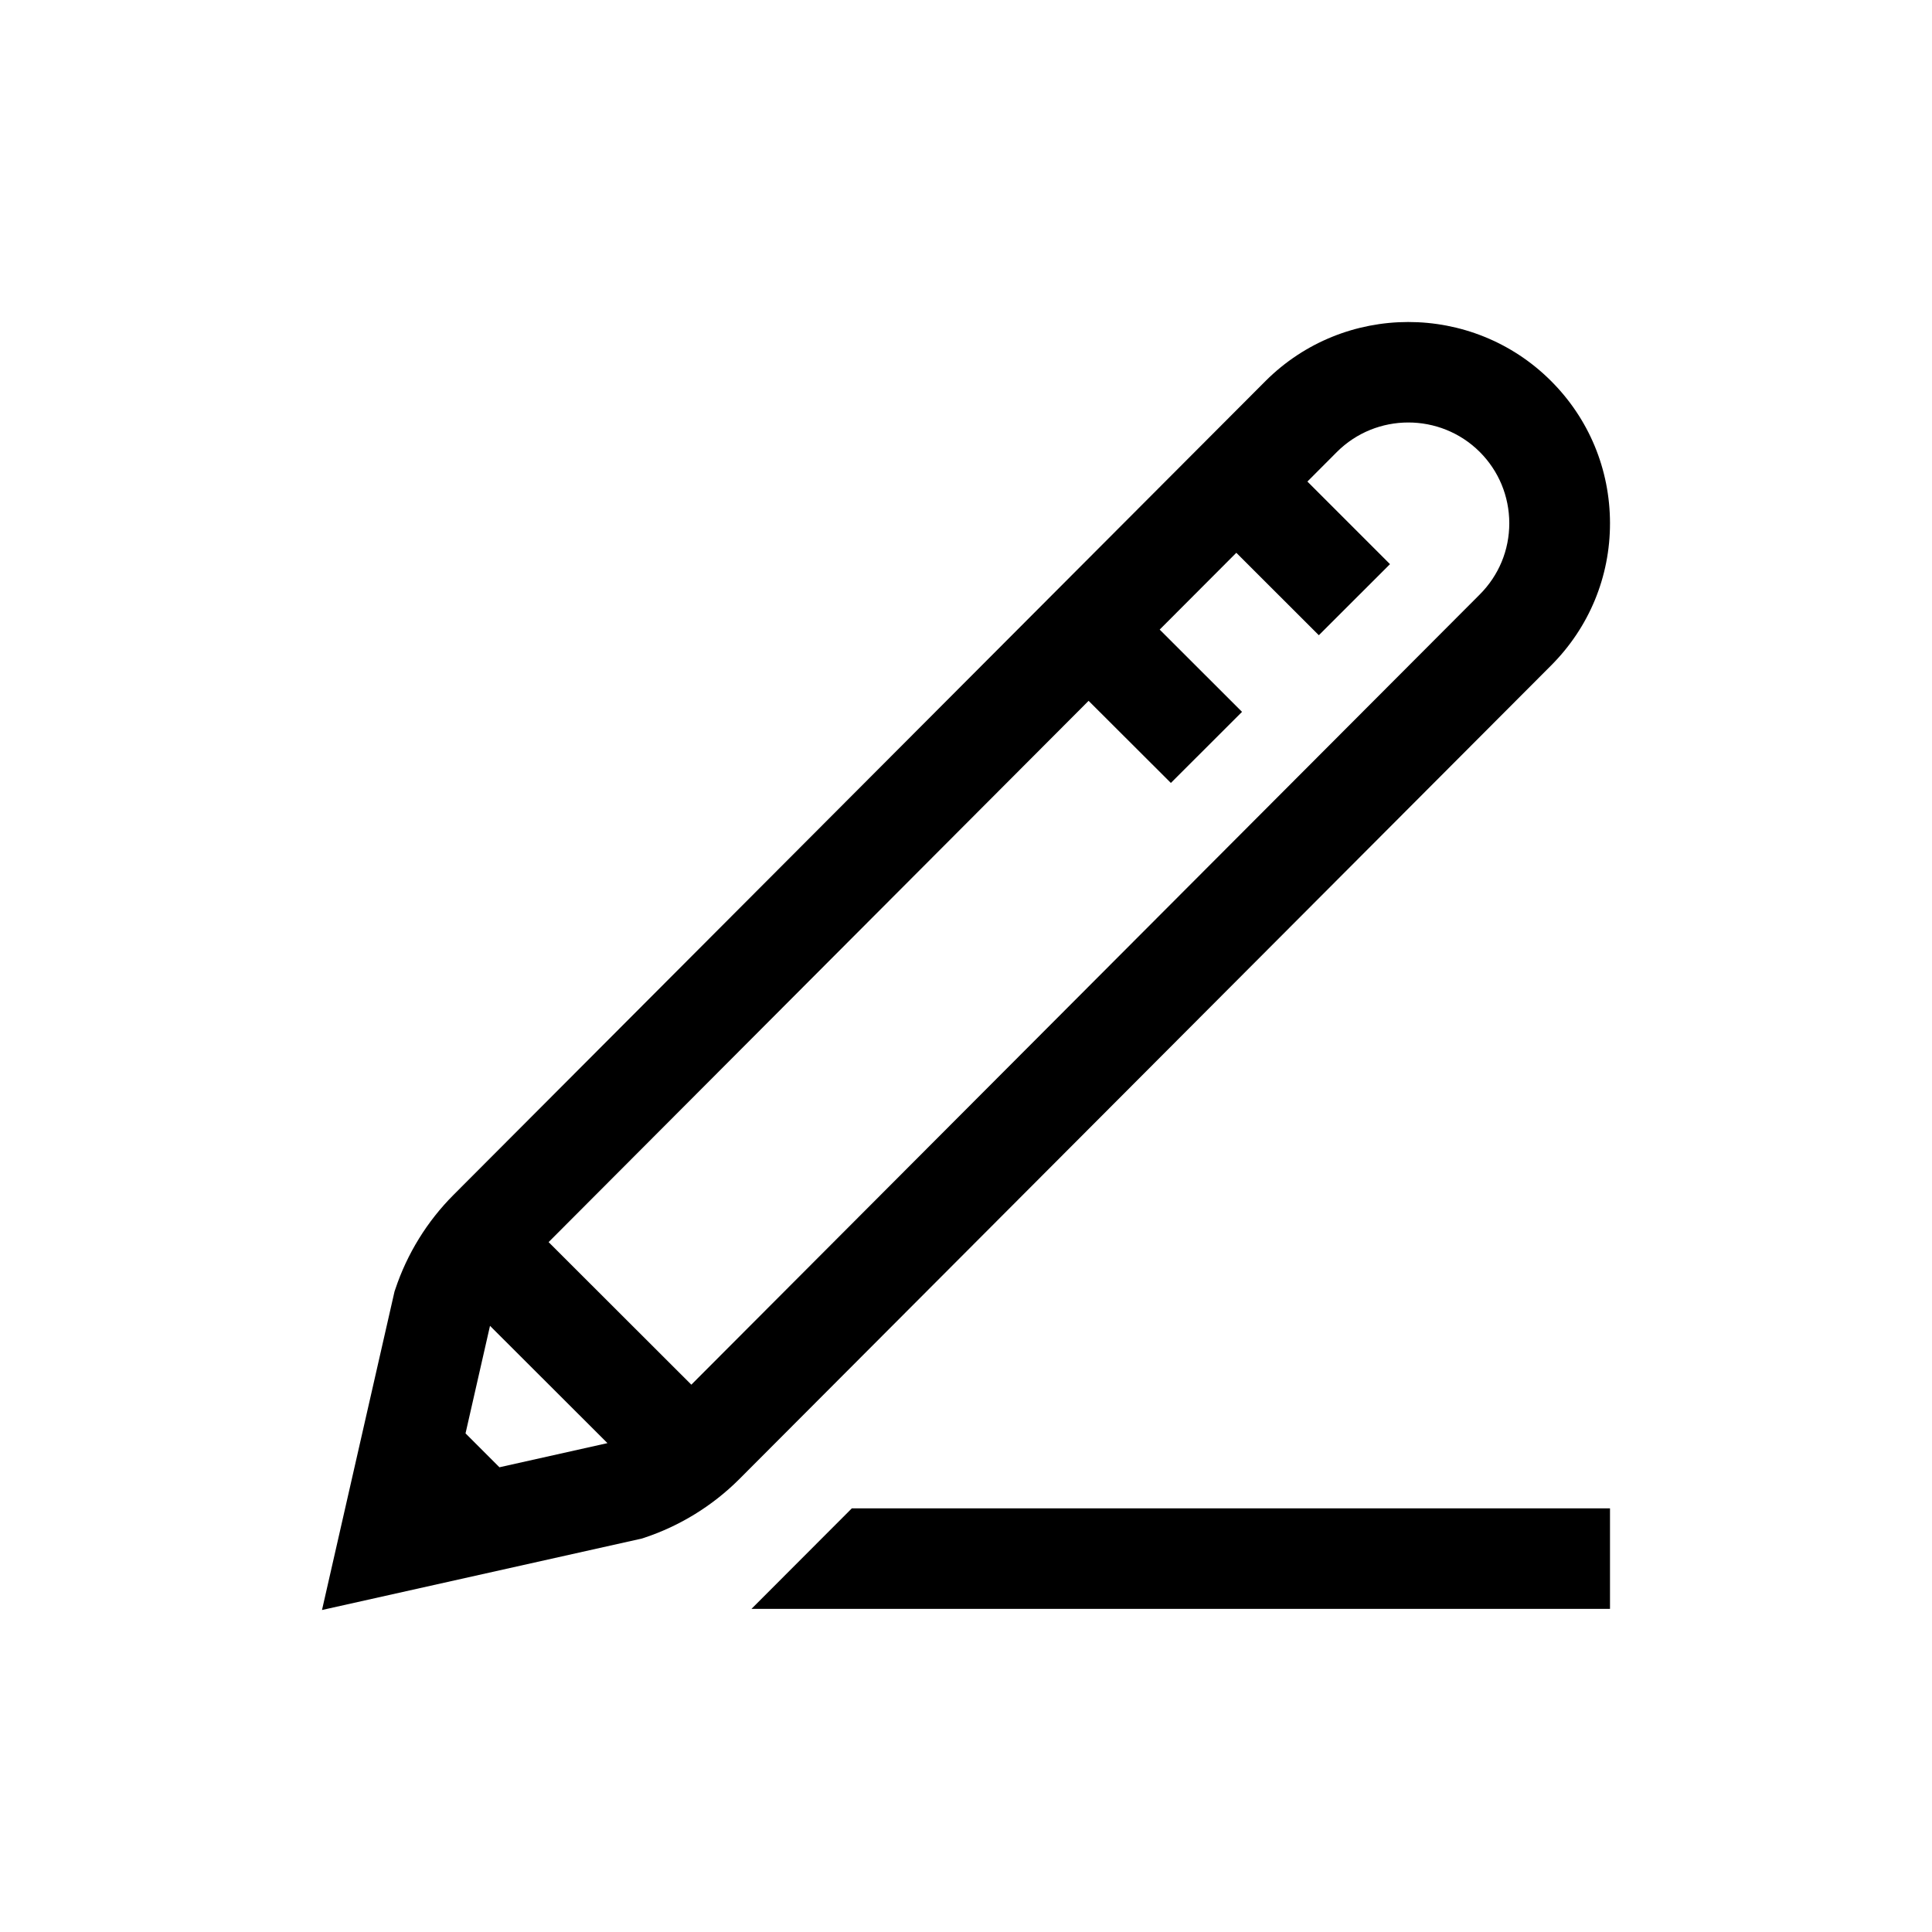 <svg width="24" height="24" viewBox="0 0 24 24" fill="none" xmlns="http://www.w3.org/2000/svg">
<path d="M20 6.498C19.999 5.829 19.738 5.201 19.264 4.729C18.287 3.756 16.698 3.757 15.721 4.733L5.635 14.842C5.307 15.17 5.057 15.575 4.911 16.014L4.901 16.043L4 20L7.975 19.112L8.005 19.102C8.445 18.956 8.851 18.706 9.18 18.378L19.267 8.268C19.74 7.795 20.001 7.166 20 6.498ZM6.204 18.227L5.783 17.806L6.087 16.47L7.546 17.927L6.204 18.227ZM18.381 7.386L8.588 17.201L6.815 15.43L13.523 8.706L14.545 9.726L15.429 8.843L14.406 7.821L15.358 6.867L16.383 7.891L17.267 7.008L16.241 5.982L16.607 5.615C17.095 5.127 17.891 5.126 18.381 5.613C18.618 5.85 18.748 6.164 18.749 6.499C18.749 6.834 18.619 7.148 18.381 7.386ZM10.582 18.737H20V19.986H9.335L10.582 18.737Z" fill="black"/>
</svg>
